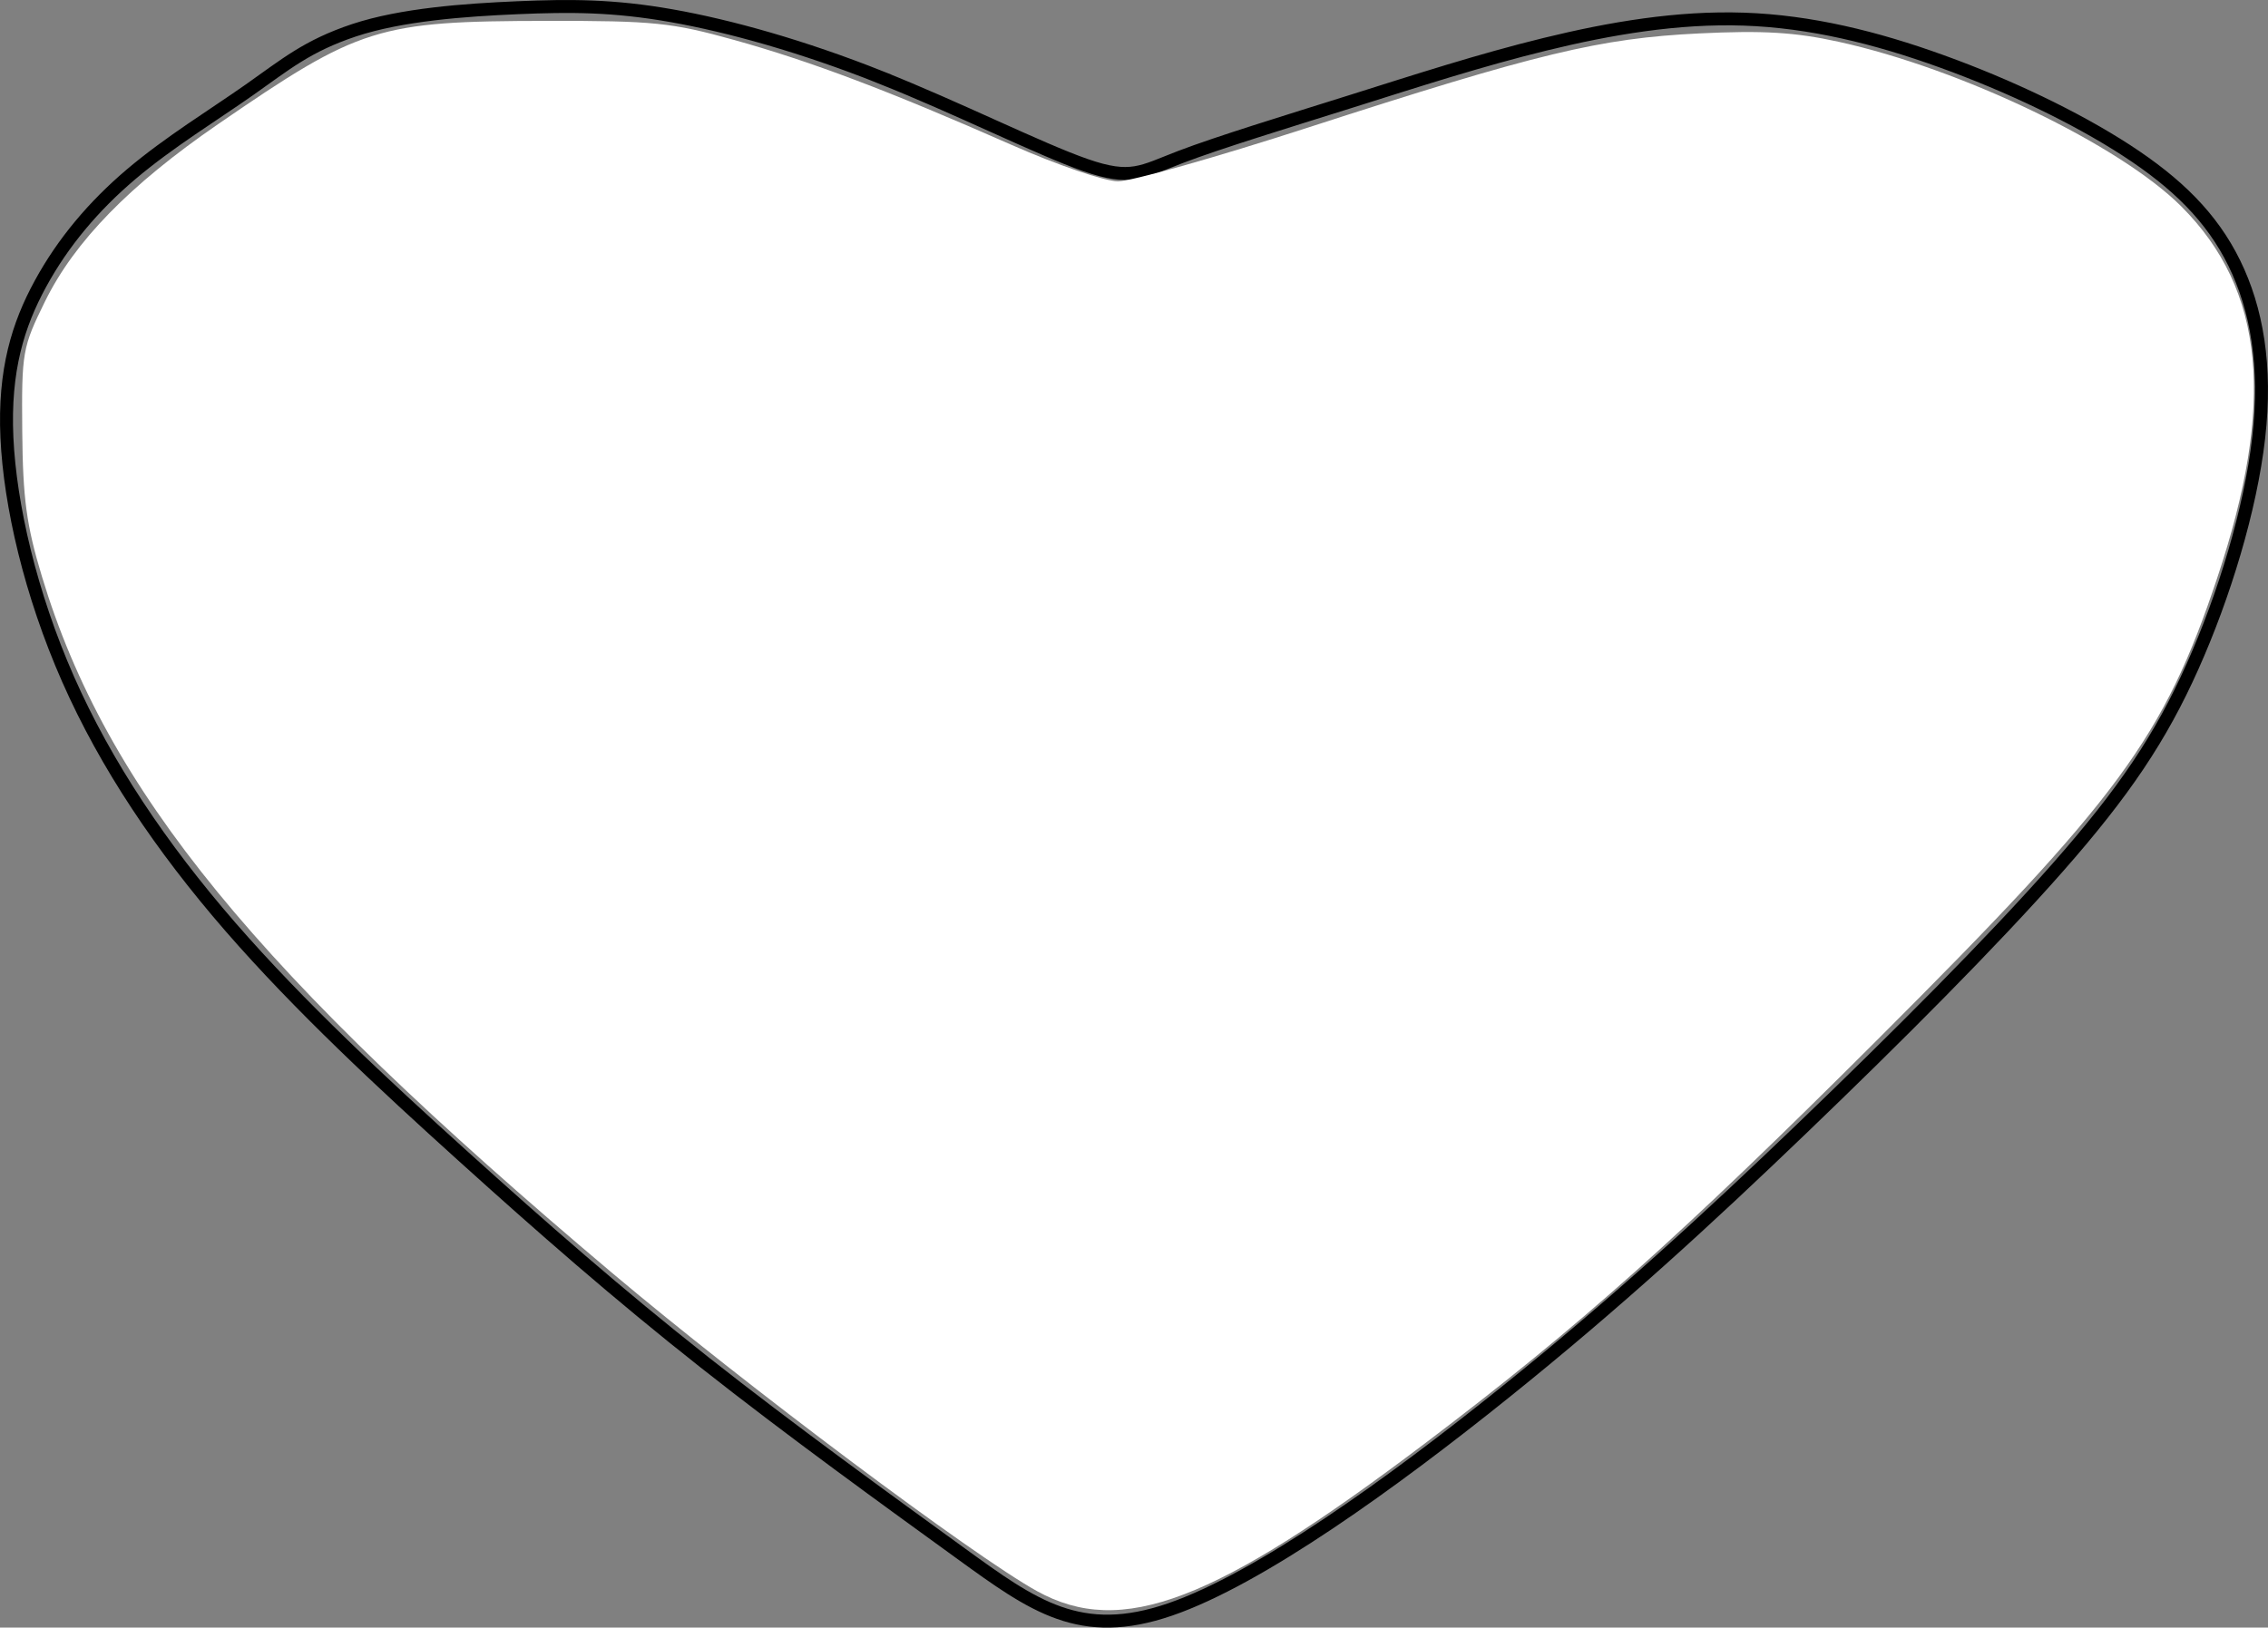 <?xml version="1.0" encoding="UTF-8" standalone="no"?>
<svg
   xmlns:dc="http://purl.org/dc/elements/1.1/"
   xmlns:cc="http://creativecommons.org/ns#"
   xmlns:rdf="http://www.w3.org/1999/02/22-rdf-syntax-ns#"
   xmlns:svg="http://www.w3.org/2000/svg"
   xmlns="http://www.w3.org/2000/svg"
   xmlns:sodipodi="http://sodipodi.sourceforge.net/DTD/sodipodi-0.dtd"
   xmlns:inkscape="http://www.inkscape.org/namespaces/inkscape"
   width="42.028mm"
   height="30.168mm"
   viewBox="0 0 42.028 30.168"
   version="1.1"
   id="svg1470"
   inkscape:version="1.0 (4035a4fb49, 2020-05-01)"
   sodipodi:docname="heart.svg">
  <rect x="0" y="0" width="42.028" height="30.168" fill="#808080" stroke="none"/>
  <defs
     id="defs1464">
    <inkscape:path-effect
       effect="bspline"
       id="path-effect2111"
       is_visible="true"
       lpeversion="1"
       weight="33.333"
       steps="2"
       helper_size="0"
       apply_no_weight="true"
       apply_with_weight="true"
       only_selected="false" />
  </defs>
  <sodipodi:namedview
     id="base"
     pagecolor="#ffffff"
     bordercolor="#666666"
     borderopacity="1.0"
     inkscape:pageopacity="0.0"
     inkscape:pageshadow="2"
     inkscape:zoom="2"
     inkscape:cx="-37.244414"
     inkscape:cy="97.68631"
     inkscape:document-units="mm"
     inkscape:current-layer="layer1"
     inkscape:document-rotation="0"
     showgrid="false"
     inkscape:window-width="1920"
     inkscape:window-height="1001"
     inkscape:window-x="-9"
     inkscape:window-y="-9"
     inkscape:window-maximized="1"
     fit-margin-top="0"
     fit-margin-left="0"
     fit-margin-right="0"
     fit-margin-bottom="0" />
  <g
     style="opacity:1"
     inkscape:label="Layer 1"
     inkscape:groupmode="layer"
     id="layer1"
     transform="translate(-53.415,-106.78)">
    <path
       style="fill:#ffffff;fill-opacity:0;stroke:#000000;stroke-width:0.24px;stroke-linecap:butt;stroke-linejoin:miter;stroke-opacity:1"
       d="m 69.732,108.212 c -1.436,-0.571 -2.796,-0.951 -3.873,-1.141 -1.077,-0.19 -1.87,-0.19 -2.852,-0.148 -0.982,0.042 -2.153,0.127 -3.028,0.417 -0.874,0.291 -1.279,0.639 -1.941,1.104 -0.661,0.465 -1.492,0.972 -2.191,1.564 -0.699,0.592 -1.266,1.268 -1.681,2.029 -0.416,0.761 -0.68,1.606 -0.623,2.853 0.057,1.247 0.435,2.895 1.134,4.48 0.699,1.585 1.719,3.106 3.004,4.586 1.285,1.479 2.834,2.916 4.307,4.247 1.473,1.331 2.871,2.557 4.477,3.825 1.606,1.268 3.419,2.578 4.76,3.55 1.341,0.972 2.21,1.606 3.872,1.035 1.662,-0.571 4.118,-2.346 6.196,-4.015 2.078,-1.669 3.778,-3.233 5.516,-4.903 1.738,-1.669 3.514,-3.445 4.741,-4.839 1.228,-1.395 1.908,-2.409 2.493,-3.719 0.586,-1.31 1.077,-2.916 1.228,-4.247 0.151,-1.331 -0.038,-2.388 -0.453,-3.233 -0.415,-0.845 -1.058,-1.479 -2.002,-2.092 -0.945,-0.613 -2.191,-1.205 -3.419,-1.648 -1.228,-0.444 -2.437,-0.74 -3.665,-0.782 -1.228,-0.042 -2.475,0.169 -3.684,0.465 -1.209,0.296 -2.38,0.676 -3.589,1.057 -1.209,0.38 -2.456,0.761 -3.174,1.035 -0.718,0.275 -0.907,0.444 -1.757,0.148 -0.85,-0.296 -2.361,-1.057 -3.797,-1.627 z"
       id="path2109" />
    <path
       transform="matrix(0.265,0,0,0.265,53.415,106.78)"
       id="path832"
       d="M 72.506,111.287 C 68.037,108.817 52.092,96.869 42.756,88.995 17.891,68.024 7.447,55.26 2.936,40.336 1.85,36.745 1.597,34.878 1.556,30.179 1.507,24.634 1.566,24.3 3.15,21.078 5.212,16.886 9.067,12.936 15.246,8.686 25.161,1.867 26.4,1.478 38.256,1.461 c 7.449,-0.011 8.719,0.119 13.087,1.335 5.378,1.498 10.82,3.557 19.413,7.346 3.163,1.395 6.501,2.538 7.419,2.54 0.918,0.003 6.881,-1.683 13.25,-3.745 16.084,-5.208 20.46,-6.263 27.386,-6.599 4.479,-0.218 6.706,-0.085 9.75,0.582 8.581,1.88 19.655,7.201 23.972,11.518 5.834,5.834 6.599,13.772 2.506,26.004 -3.735,11.162 -6.835,15.375 -23.746,32.271 -13.741,13.729 -20.873,20.096 -31.581,28.195 -14.781,11.179 -21.276,13.657 -27.206,10.38 z"
       style="opacity:0.528;fill:#ffffff;fill-opacity:0;stroke-width:0.353" />
    <path
       transform="matrix(0.265,0,0,0.265,53.415,106.78)"
       id="path834"
       d="M 72.506,111.287 C 68.037,108.817 52.092,96.869 42.756,88.995 17.891,68.024 7.447,55.26 2.936,40.336 1.85,36.745 1.597,34.878 1.556,30.179 1.507,24.634 1.566,24.3 3.15,21.078 5.212,16.886 9.067,12.936 15.246,8.686 25.161,1.867 26.4,1.478 38.256,1.461 c 7.449,-0.011 8.719,0.119 13.087,1.335 5.378,1.498 10.82,3.557 19.413,7.346 3.163,1.395 6.501,2.538 7.419,2.54 0.918,0.003 6.881,-1.683 13.25,-3.745 16.084,-5.208 20.46,-6.263 27.386,-6.599 4.479,-0.218 6.706,-0.085 9.75,0.582 8.581,1.88 19.655,7.201 23.972,11.518 5.834,5.834 6.599,13.772 2.506,26.004 -3.735,11.162 -6.835,15.375 -23.746,32.271 -13.741,13.729 -20.873,20.096 -31.581,28.195 -14.781,11.179 -21.276,13.657 -27.206,10.38 z"
       style="opacity:0.528;fill:#ffffff;fill-opacity:0;stroke-width:0.353" />
    <path
       transform="matrix(0.265,0,0,0.265,53.415,106.78)"
       id="path836"
       d="M 72.506,111.287 C 68.037,108.817 52.092,96.869 42.756,88.995 17.891,68.024 7.447,55.26 2.936,40.336 1.85,36.745 1.597,34.878 1.556,30.179 1.507,24.634 1.566,24.3 3.15,21.078 5.212,16.886 9.067,12.936 15.246,8.686 25.161,1.867 26.4,1.478 38.256,1.461 c 7.449,-0.011 8.719,0.119 13.087,1.335 5.378,1.498 10.82,3.557 19.413,7.346 3.163,1.395 6.501,2.538 7.419,2.54 0.918,0.003 6.881,-1.683 13.25,-3.745 16.084,-5.208 20.46,-6.263 27.386,-6.599 4.479,-0.218 6.706,-0.085 9.75,0.582 8.581,1.88 19.655,7.201 23.972,11.518 5.834,5.834 6.599,13.772 2.506,26.004 -3.735,11.162 -6.835,15.375 -23.746,32.271 -13.741,13.729 -20.873,20.096 -31.581,28.195 -14.781,11.179 -21.276,13.657 -27.206,10.38 z"
       style="opacity:0.528;fill:#ffffff;fill-opacity:0;stroke-width:0.353" />
    <path
       transform="matrix(0.265,0,0,0.265,53.415,106.78)"
       id="path12"
       d="M 72.506,111.287 C 68.037,108.817 52.092,96.869 42.756,88.995 17.891,68.024 7.447,55.26 2.936,40.336 1.85,36.745 1.597,34.878 1.556,30.179 1.507,24.634 1.566,24.3 3.15,21.078 5.212,16.886 9.067,12.936 15.246,8.686 25.161,1.867 26.4,1.478 38.256,1.461 c 7.449,-0.011 8.719,0.119 13.087,1.335 5.378,1.498 10.82,3.557 19.413,7.346 3.163,1.395 6.501,2.538 7.419,2.54 0.918,0.003 6.881,-1.683 13.25,-3.745 16.084,-5.208 20.46,-6.263 27.386,-6.599 4.479,-0.218 6.706,-0.085 9.75,0.582 8.581,1.88 19.655,7.201 23.972,11.518 5.834,5.834 6.599,13.772 2.506,26.004 -3.735,11.162 -6.835,15.375 -23.746,32.271 -13.741,13.729 -20.873,20.096 -31.581,28.195 -14.781,11.179 -21.276,13.657 -27.206,10.38 z"
       style="fill:#ffffff;stroke-width:0.5" />
  </g>
</svg>
